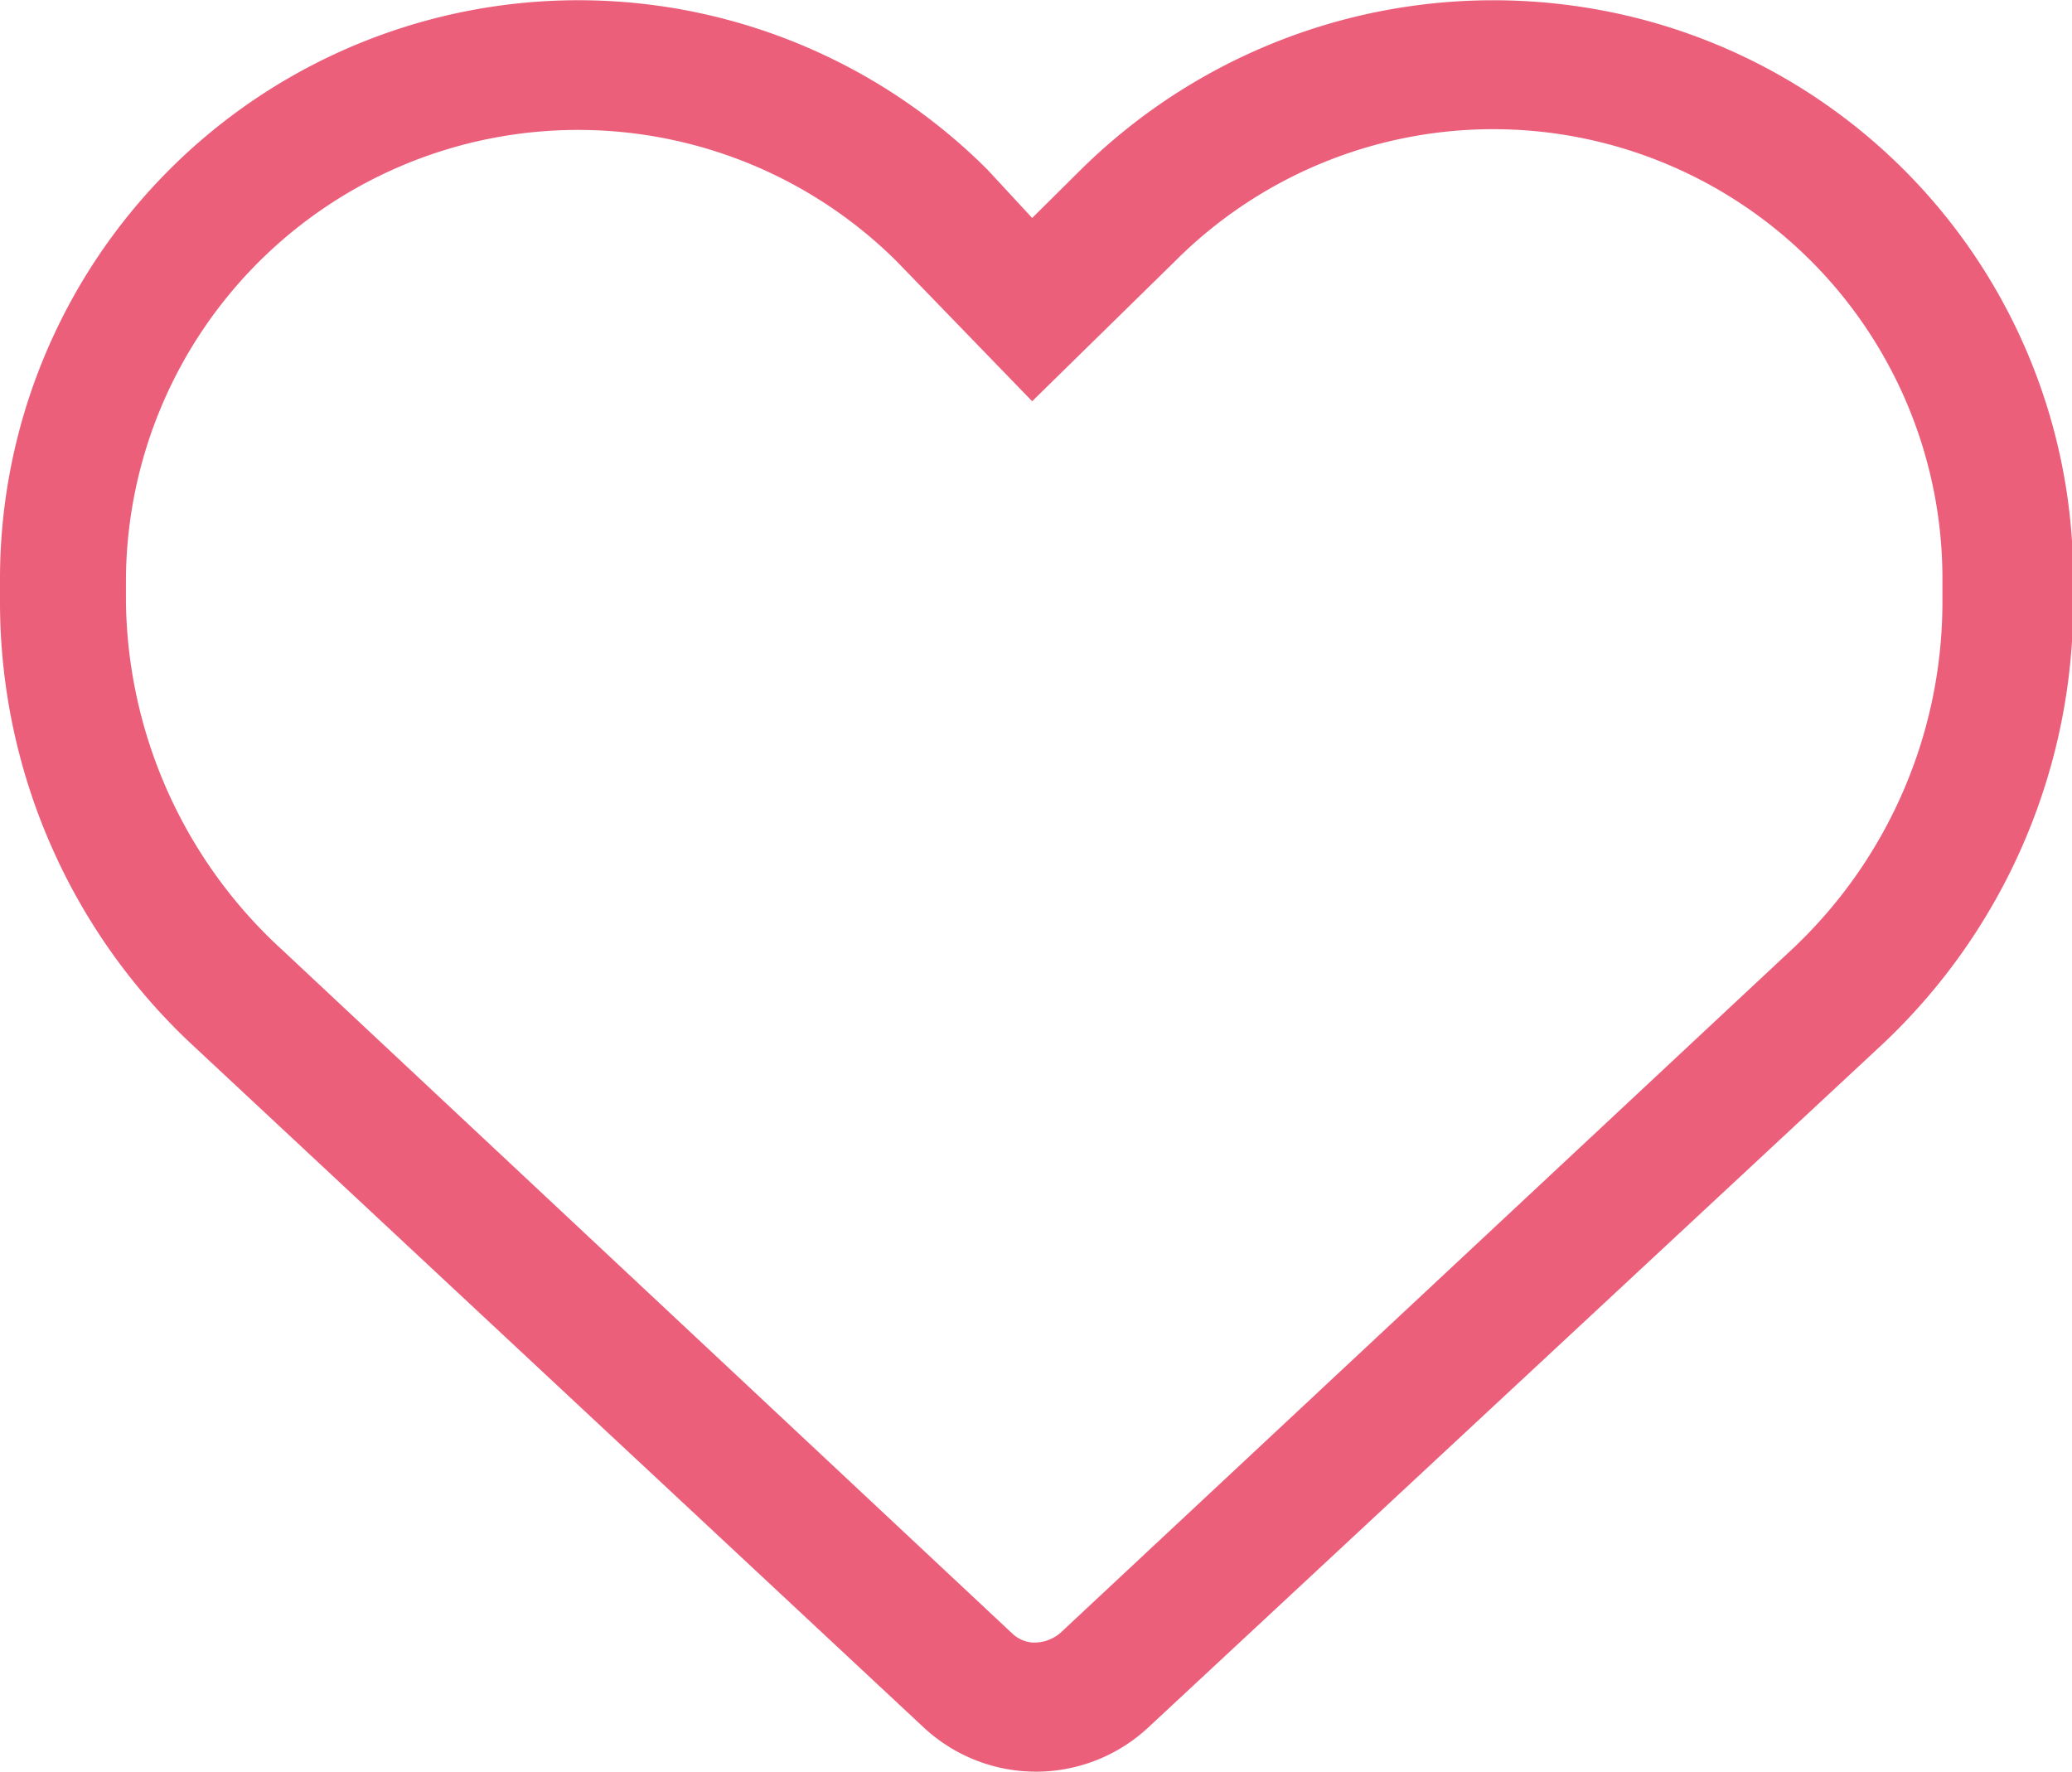 <svg xmlns="http://www.w3.org/2000/svg" viewBox="0 0 51.33 43.89"><defs><style>.cls-1{fill:#ec5f7b;}</style></defs><title>Recurso 14</title><g id="Capa_2" data-name="Capa 2"><g id="Capa_1-2" data-name="Capa 1"><path class="cls-1" d="M25.57,5.4l1.21-1.2A14.54,14.54,0,0,1,39.36.2a14.32,14.32,0,0,1,12,14.13v.58a15,15,0,0,1-4.77,11L28.44,42.8a4.08,4.08,0,0,1-5.55,0L4.77,25.89A15,15,0,0,1,0,14.91v-.58A14.33,14.33,0,0,1,24.46,4.2Zm0,4.54L22.2,6.46A11.2,11.2,0,0,0,3.12,14.33v.58A11.88,11.88,0,0,0,7,23.54L25.07,40.46a.83.83,0,0,0,.5.23,1,1,0,0,0,.69-.23L44.37,23.54a11.8,11.8,0,0,0,3.75-8.63v-.58a11.13,11.13,0,0,0-19-7.87Z"/></g></g></svg>